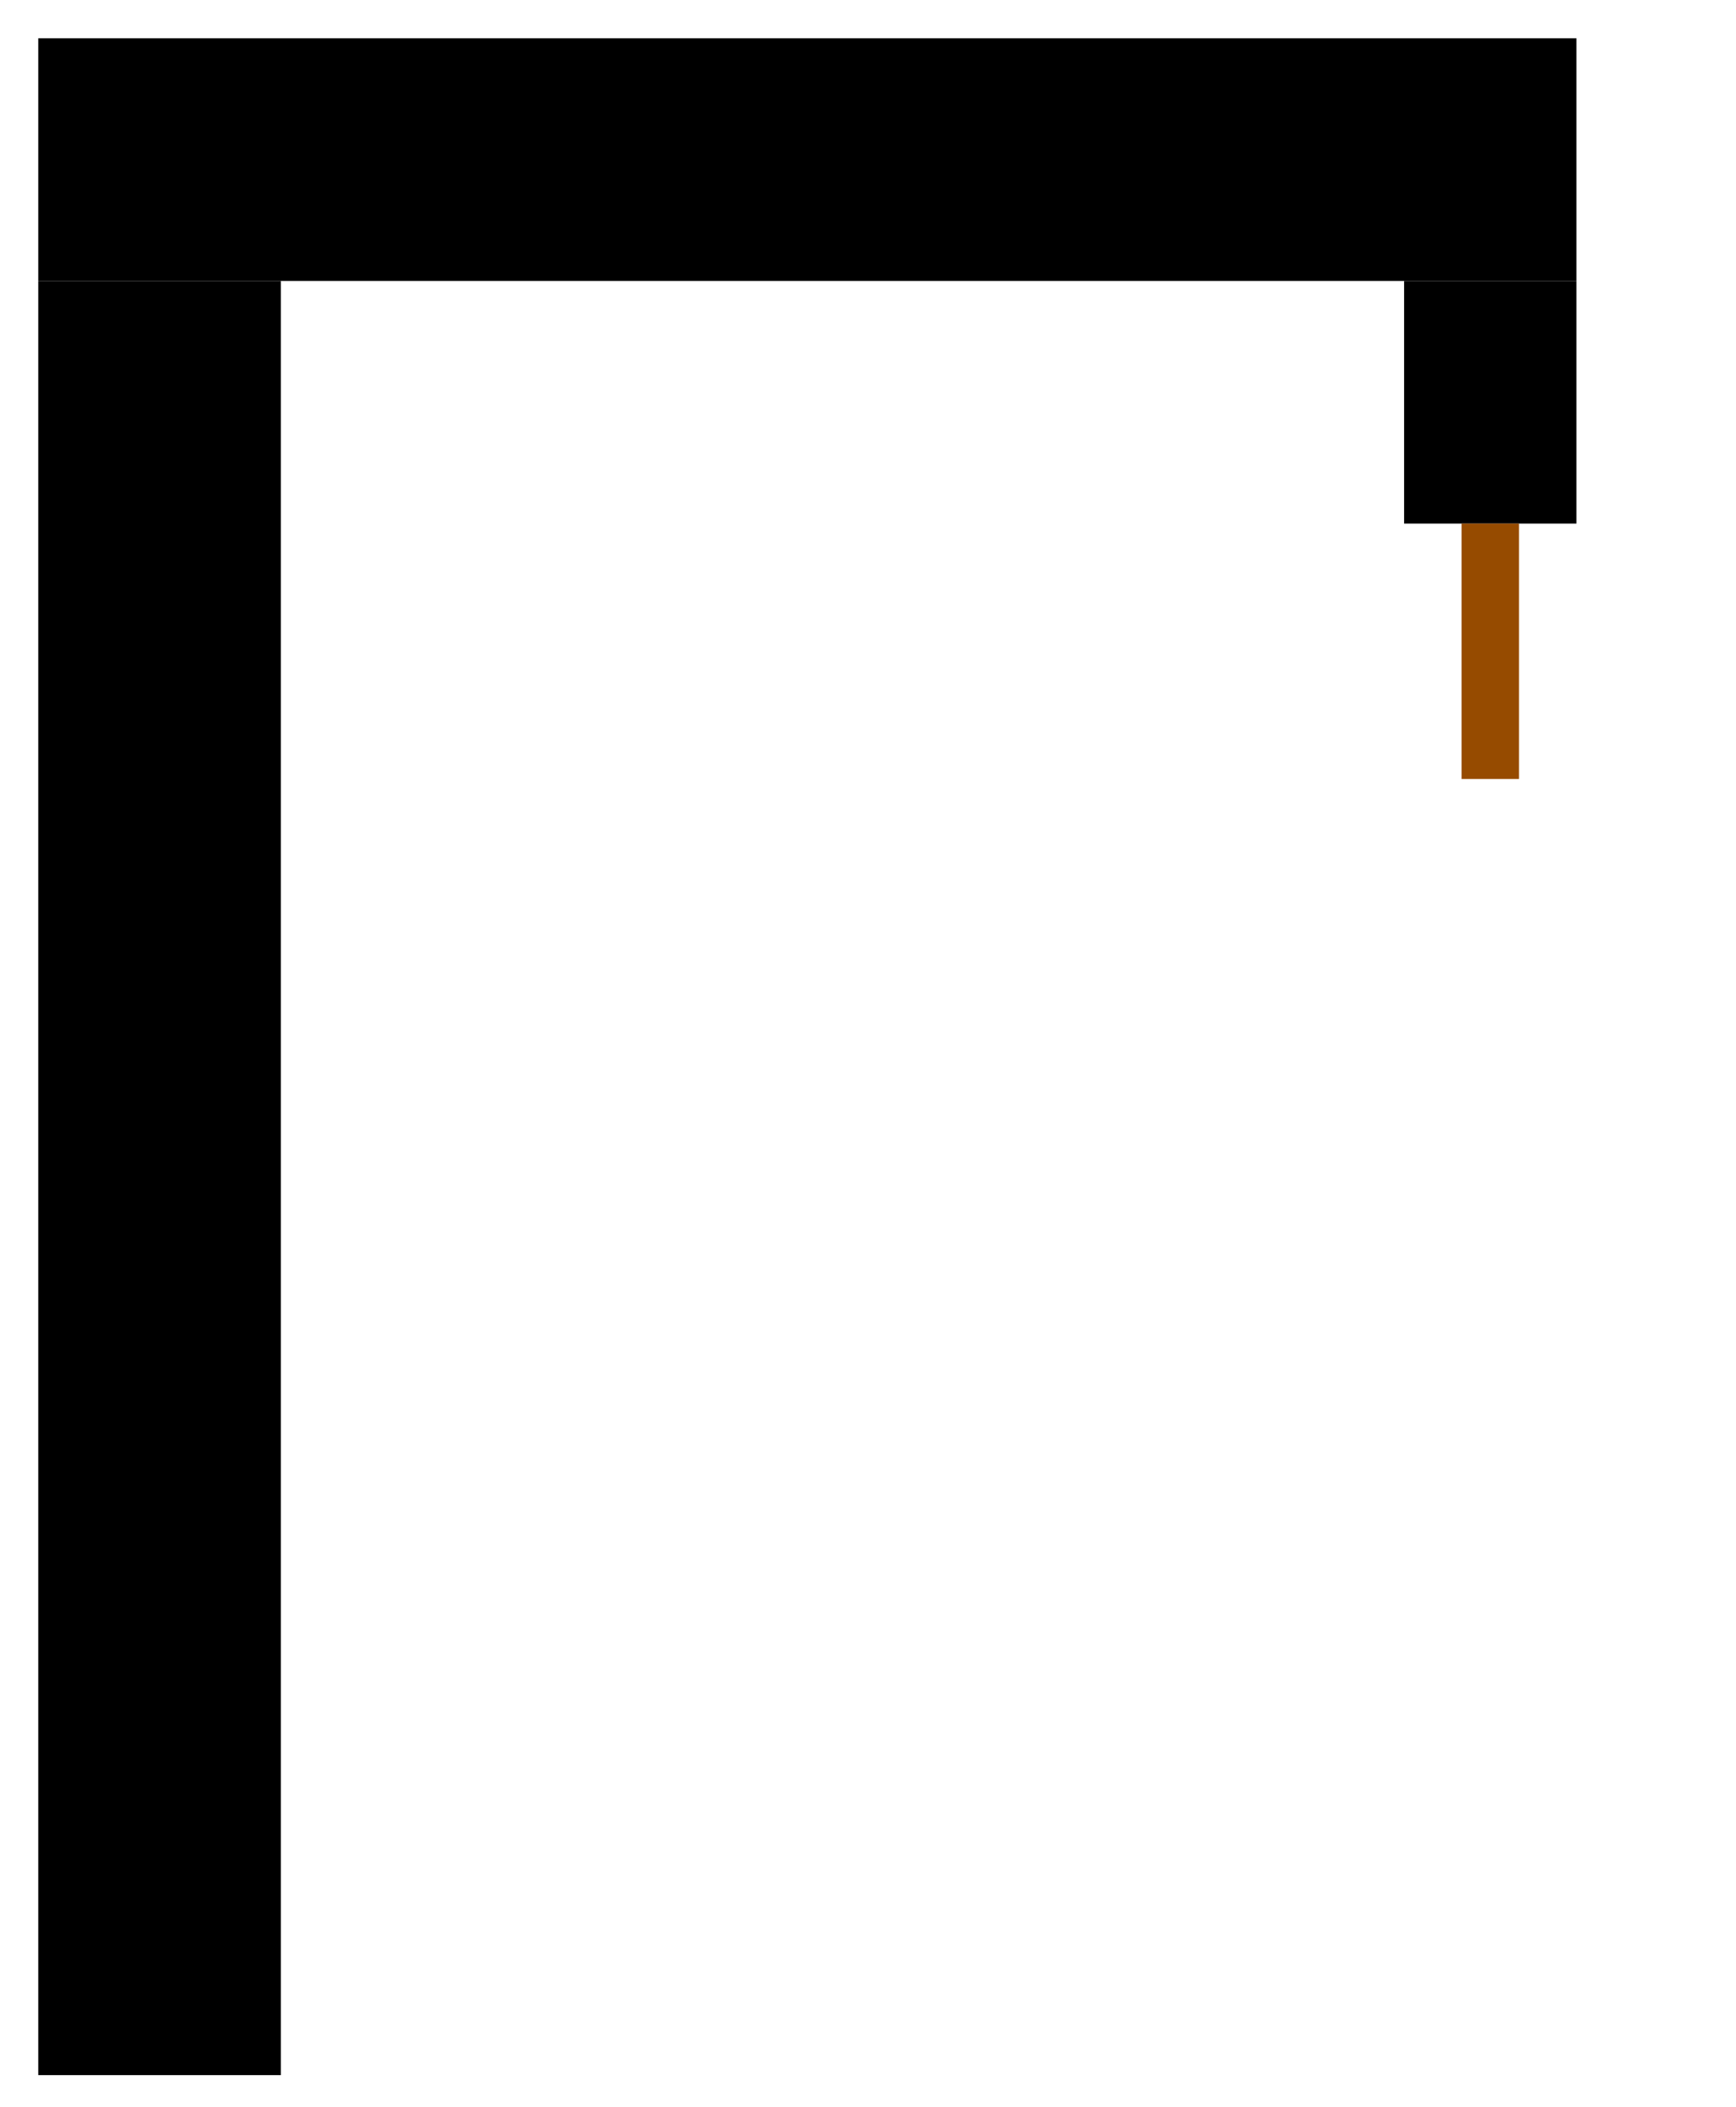 <svg width="272" height="330" viewBox="0 0 272 330" fill="none" xmlns="http://www.w3.org/2000/svg">
<rect x="6" y="44" width="38" height="281" fill="black"/>
<rect x="6" y="6" width="241" height="38" fill="black"/>
<rect x="220" y="44" width="27" height="38" fill="black"/>
<rect width="9" height="40" transform="matrix(-1 0 0 1 238 82)" fill="#964B00"/>
</svg>
